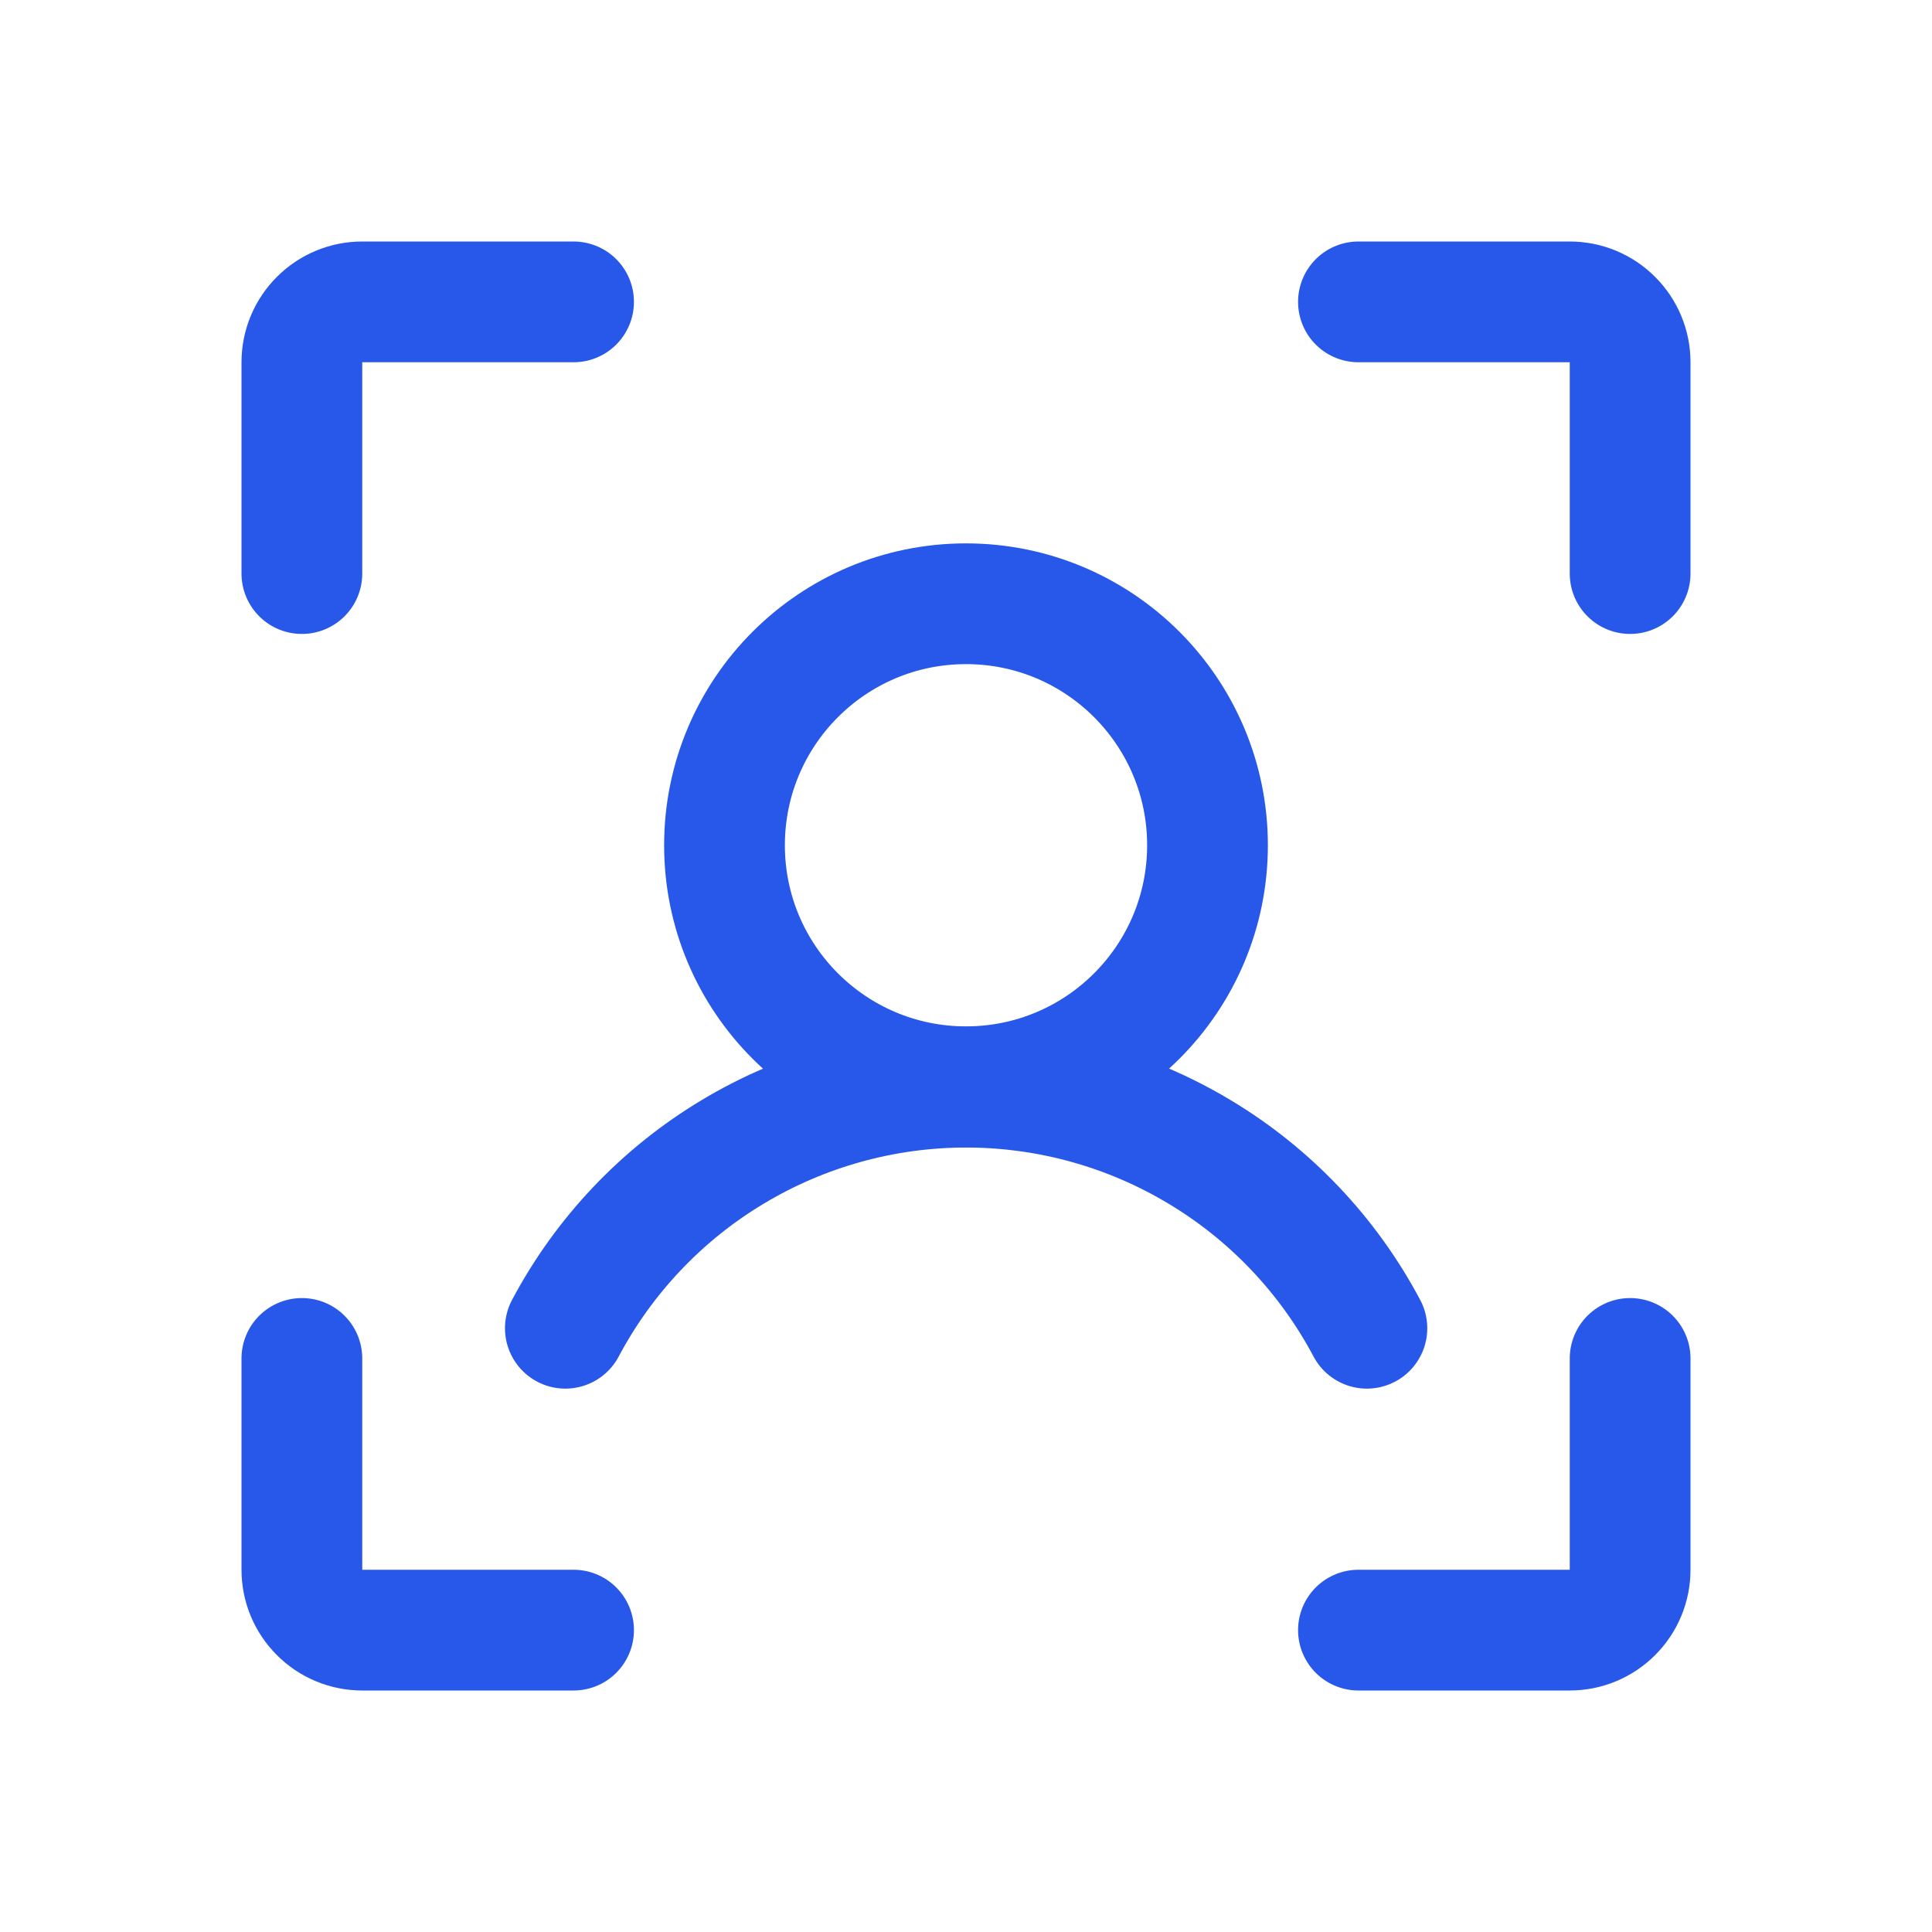 <svg width="24" height="24" viewBox="0 0 24 24" fill="none" xmlns="http://www.w3.org/2000/svg">
<g clip-path="url(#clip0_0_629)">
<path d="M16.875 3.75H19.5C19.699 3.75 19.89 3.829 20.03 3.97C20.171 4.11 20.25 4.301 20.25 4.5V7.125" stroke="#2858E9" stroke-width="1.5" stroke-linecap="round" stroke-linejoin="round"/>
<path d="M16.875 20.25H19.5C19.699 20.25 19.89 20.171 20.03 20.03C20.171 19.89 20.25 19.699 20.25 19.5V16.875" stroke="#2858E9" stroke-width="1.5" stroke-linecap="round" stroke-linejoin="round"/>
<path d="M7.125 20.25H4.5C4.301 20.25 4.11 20.171 3.97 20.03C3.829 19.89 3.75 19.699 3.75 19.5V16.875" stroke="#2858E9" stroke-width="1.5" stroke-linecap="round" stroke-linejoin="round"/>
<path d="M7.125 3.75H4.5C4.301 3.75 4.11 3.829 3.97 3.97C3.829 4.11 3.75 4.301 3.75 4.5V7.125" stroke="#2858E9" stroke-width="1.5" stroke-linecap="round" stroke-linejoin="round"/>
<path d="M12 13.5C13.657 13.5 15 12.157 15 10.5C15 8.843 13.657 7.5 12 7.5C10.343 7.5 9 8.843 9 10.5C9 12.157 10.343 13.5 12 13.5Z" stroke="#2858E9" stroke-width="1.5" stroke-linecap="round" stroke-linejoin="round"/>
<path d="M7.023 16.5C7.503 15.596 8.22 14.839 9.097 14.312C9.974 13.784 10.978 13.505 12.002 13.505C13.025 13.505 14.029 13.784 14.906 14.312C15.784 14.839 16.5 15.596 16.98 16.5" stroke="#2858E9" stroke-width="1.5" stroke-linecap="round" stroke-linejoin="round"/>
</g>
<defs>
<clipPath id="clip0_0_629">
<rect width="24" height="24" fill="white"/>
</clipPath>
</defs>
</svg>
